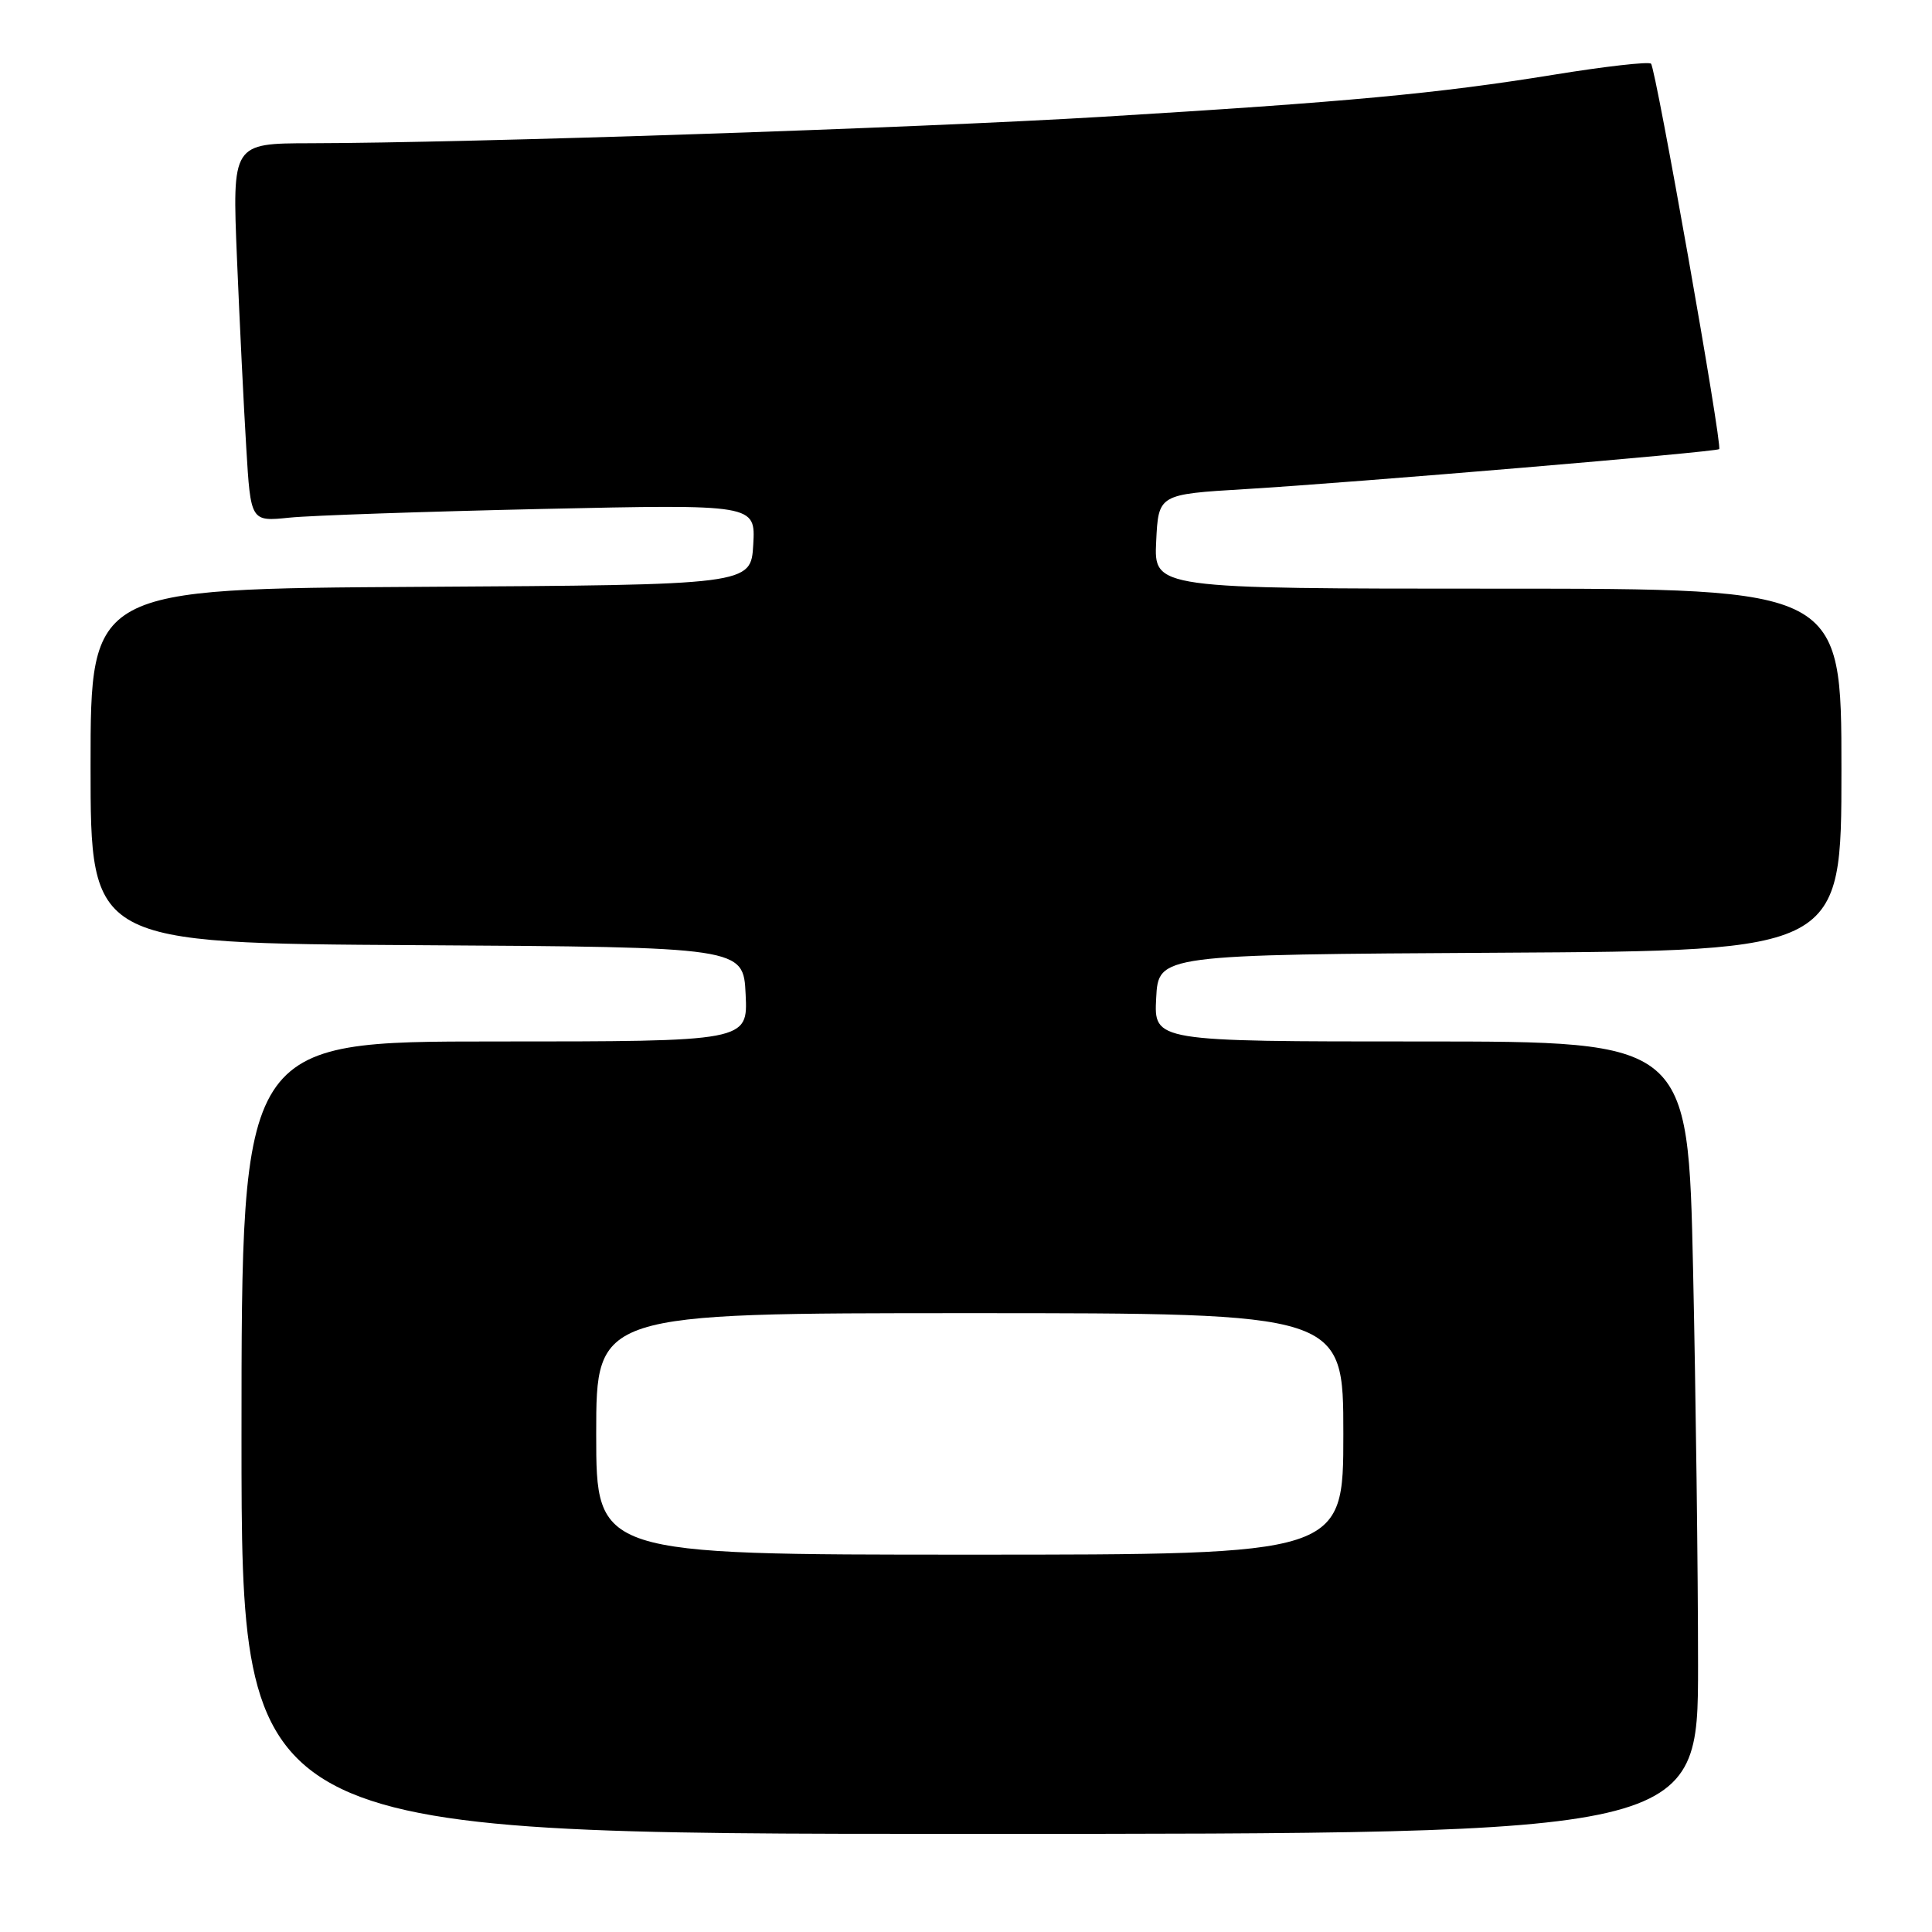 <?xml version="1.0" encoding="UTF-8" standalone="no"?>
<!DOCTYPE svg PUBLIC "-//W3C//DTD SVG 1.1//EN" "http://www.w3.org/Graphics/SVG/1.1/DTD/svg11.dtd" >
<svg xmlns="http://www.w3.org/2000/svg" xmlns:xlink="http://www.w3.org/1999/xlink" version="1.1" viewBox="0 0 256 256">
 <g >
 <path fill="currentColor"
d=" M 225.00 220.66 C 225.00 208.38 224.70 184.75 224.34 168.16 C 223.68 138.00 223.68 138.00 188.29 138.00 C 152.90 138.00 152.90 138.00 153.20 132.25 C 153.50 126.50 153.50 126.50 198.75 126.24 C 244.00 125.98 244.00 125.98 244.00 101.99 C 244.00 78.00 244.00 78.00 198.45 78.00 C 152.90 78.00 152.90 78.00 153.20 71.75 C 153.50 65.50 153.50 65.50 165.00 64.81 C 179.44 63.94 227.40 59.90 227.80 59.51 C 228.26 59.09 219.41 9.08 218.77 8.44 C 218.47 8.14 212.65 8.80 205.83 9.91 C 190.48 12.40 178.55 13.51 146.00 15.48 C 121.28 16.97 62.22 18.94 41.14 18.98 C 30.77 19.00 30.77 19.00 31.40 34.25 C 31.75 42.64 32.30 53.91 32.63 59.31 C 33.22 69.12 33.22 69.12 38.36 68.59 C 41.19 68.30 56.24 67.79 71.81 67.44 C 100.11 66.82 100.11 66.82 99.81 72.16 C 99.50 77.50 99.50 77.50 55.75 77.76 C 12.00 78.02 12.00 78.02 12.00 101.50 C 12.00 124.98 12.00 124.98 55.25 125.24 C 98.50 125.50 98.50 125.50 98.80 131.75 C 99.10 138.00 99.10 138.00 65.55 138.00 C 32.00 138.00 32.00 138.00 32.00 190.50 C 32.00 243.00 32.00 243.00 128.50 243.00 C 225.00 243.00 225.00 243.00 225.00 220.66 Z  M 79.00 190.00 C 79.00 174.00 79.00 174.00 128.50 174.00 C 178.00 174.00 178.00 174.00 178.00 190.00 C 178.00 206.00 178.00 206.00 128.50 206.00 C 79.00 206.00 79.00 206.00 79.00 190.00 Z "/>
</g>
</svg>
